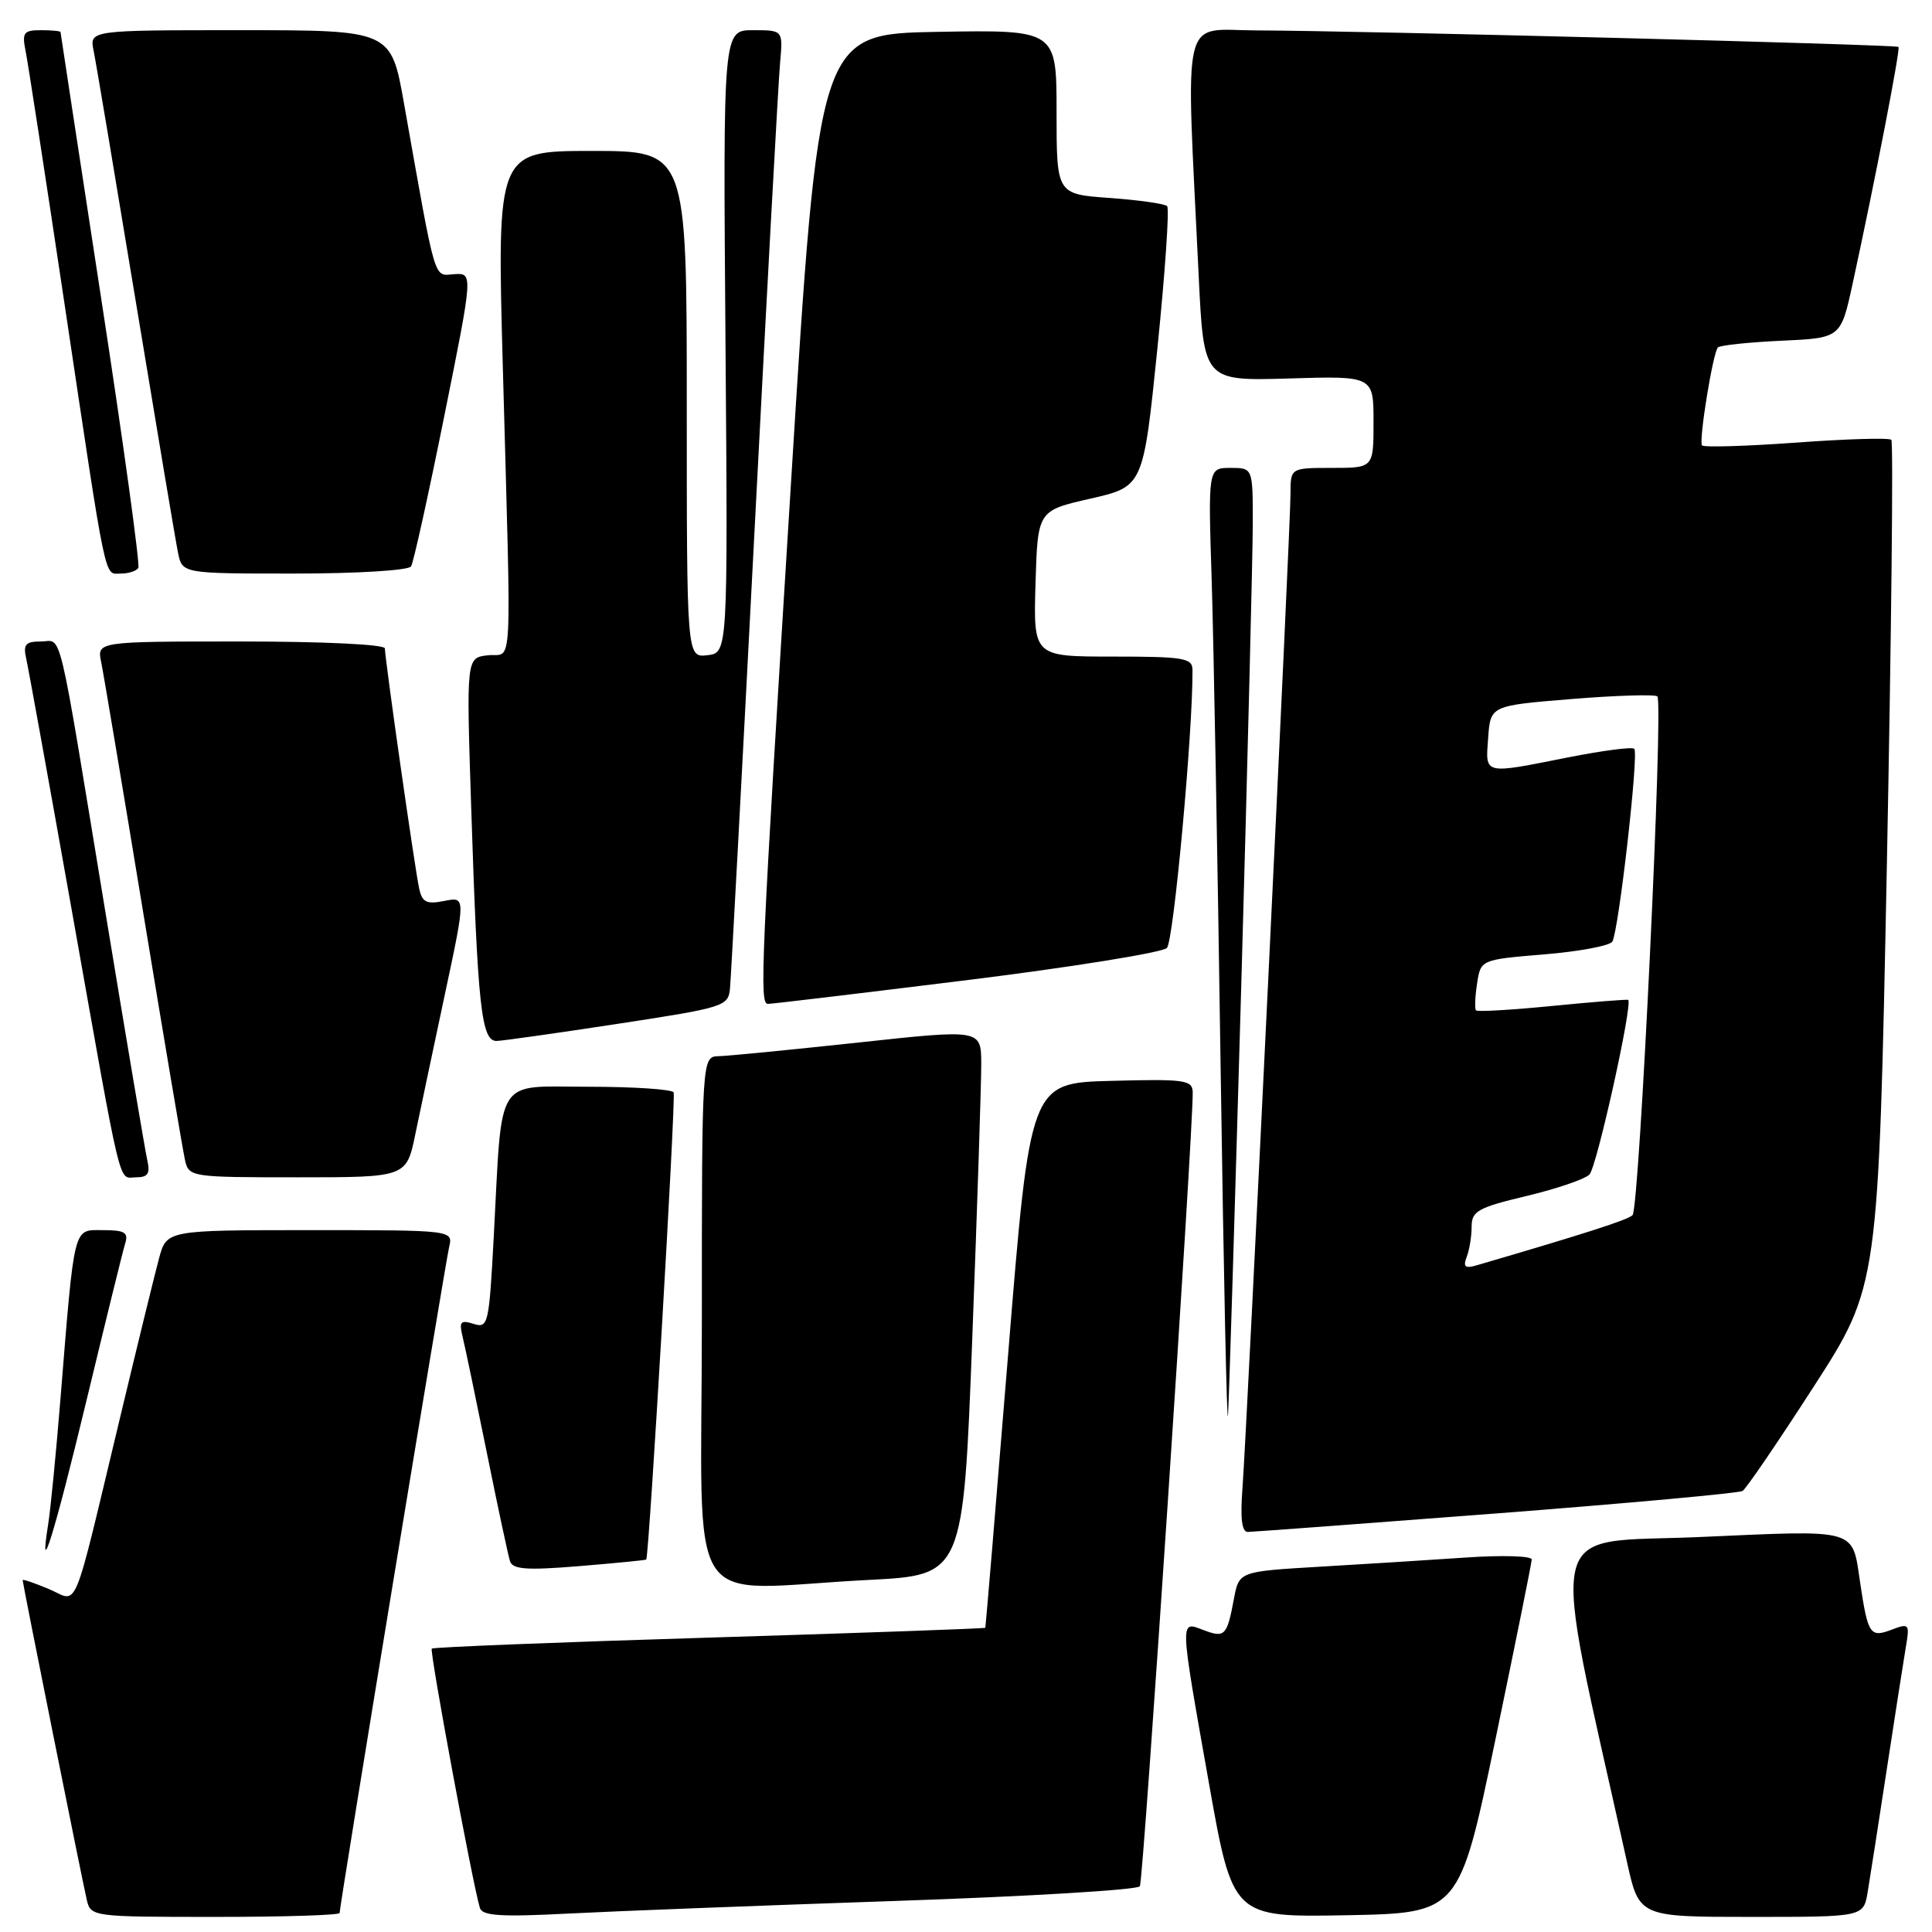 <?xml version="1.0" encoding="UTF-8" standalone="no"?>
<!DOCTYPE svg PUBLIC "-//W3C//DTD SVG 1.1//EN" "http://www.w3.org/Graphics/SVG/1.1/DTD/svg11.dtd" >
<svg xmlns="http://www.w3.org/2000/svg" xmlns:xlink="http://www.w3.org/1999/xlink" version="1.1" viewBox="0 0 256 256">
 <g >
 <path fill="currentColor"
d=" M 45.00 253.48 C 45.00 252.50 58.98 167.50 59.51 165.25 C 60.04 163.00 60.04 163.00 41.06 163.00 C 22.08 163.00 22.08 163.00 21.07 166.75 C 20.51 168.81 18.23 178.15 15.99 187.50 C 9.43 214.83 10.50 212.24 6.46 210.55 C 4.56 209.75 3.00 209.22 3.00 209.37 C 3.00 209.82 10.93 249.32 11.50 251.75 C 12.03 253.97 12.25 254.00 28.52 254.00 C 37.58 254.00 45.00 253.77 45.00 253.48 Z  M 118.50 251.89 C 136.10 251.30 150.74 250.42 151.04 249.94 C 151.51 249.18 158.14 149.46 158.04 144.72 C 158.00 143.10 156.99 142.96 147.25 143.22 C 136.50 143.50 136.50 143.50 133.58 179.50 C 131.97 199.30 130.61 215.58 130.56 215.69 C 130.50 215.79 114.06 216.38 94.01 216.99 C 73.97 217.60 57.41 218.26 57.21 218.45 C 56.90 218.77 62.61 249.59 63.59 252.82 C 63.91 253.86 66.39 254.02 75.25 253.56 C 81.44 253.24 100.90 252.49 118.50 251.89 Z  M 198.15 230.50 C 200.78 217.85 202.95 207.11 202.96 206.64 C 202.98 206.17 199.06 206.05 194.25 206.38 C 189.44 206.71 180.70 207.26 174.84 207.60 C 164.18 208.23 164.18 208.23 163.50 211.86 C 162.58 216.78 162.30 217.06 159.46 215.99 C 156.30 214.78 156.28 214.22 160.17 236.17 C 163.34 254.05 163.34 254.05 178.35 253.78 C 193.36 253.50 193.36 253.50 198.15 230.50 Z  M 247.47 250.75 C 247.77 248.96 248.91 241.65 250.00 234.50 C 251.09 227.35 252.23 220.04 252.53 218.26 C 253.06 215.16 252.98 215.06 250.63 215.95 C 247.81 217.02 247.51 216.59 246.49 209.79 C 245.39 202.42 246.44 202.73 225.28 203.66 C 204.35 204.59 205.30 200.36 215.59 246.75 C 217.20 254.00 217.20 254.00 232.06 254.00 C 246.91 254.00 246.91 254.00 247.47 250.75 Z  M 115.07 209.35 C 127.64 208.71 127.64 208.71 128.84 177.10 C 129.50 159.72 130.03 143.45 130.02 140.94 C 130.00 136.38 130.00 136.38 113.75 138.14 C 104.81 139.10 96.49 139.92 95.25 139.95 C 93.00 140.00 93.00 140.00 93.00 175.00 C 93.00 214.98 90.20 210.62 115.07 209.35 Z  M 85.63 206.65 C 86.01 206.21 89.58 145.38 89.26 144.75 C 89.05 144.34 84.00 144.00 78.03 144.00 C 65.45 144.00 66.58 142.23 65.43 163.78 C 64.80 175.52 64.69 176.03 62.75 175.42 C 61.02 174.87 60.81 175.12 61.30 177.14 C 61.62 178.44 63.06 185.35 64.51 192.50 C 65.95 199.65 67.34 206.12 67.58 206.87 C 67.94 207.96 69.78 208.09 76.76 207.52 C 81.57 207.12 85.56 206.73 85.63 206.65 Z  M 11.49 185.45 C 14.00 175.03 16.29 165.71 16.59 164.75 C 17.04 163.31 16.51 163.00 13.66 163.00 C 9.65 163.00 9.91 161.96 8.00 185.50 C 7.42 192.65 6.69 200.07 6.38 202.00 C 5.08 210.12 7.23 203.15 11.49 185.45 Z  M 198.27 200.54 C 215.75 199.19 230.43 197.85 230.90 197.56 C 231.37 197.27 235.61 191.05 240.33 183.73 C 248.91 170.43 248.91 170.43 250.02 114.61 C 250.62 83.91 250.89 58.56 250.61 58.28 C 250.33 57.99 244.64 58.16 237.96 58.65 C 231.29 59.13 225.69 59.30 225.52 59.01 C 225.09 58.30 226.98 46.69 227.63 46.04 C 227.92 45.75 231.70 45.35 236.03 45.15 C 243.91 44.79 243.91 44.79 245.47 37.65 C 248.45 23.94 251.83 6.50 251.56 6.22 C 251.24 5.90 180.10 4.07 166.50 4.03 C 156.37 4.00 157.12 0.83 158.83 36.49 C 159.50 50.48 159.50 50.48 170.75 50.15 C 182.00 49.81 182.00 49.81 182.00 55.91 C 182.00 62.00 182.00 62.00 176.50 62.00 C 171.00 62.00 171.00 62.00 171.00 65.42 C 171.00 69.81 165.21 189.64 164.63 197.25 C 164.33 201.19 164.55 203.00 165.34 202.99 C 165.98 202.98 180.80 201.88 198.27 200.54 Z  M 164.49 130.00 C 165.32 100.58 166.00 73.24 166.00 69.25 C 166.00 62.00 166.00 62.00 163.04 62.00 C 160.08 62.00 160.08 62.00 160.55 76.75 C 160.81 84.86 161.34 114.00 161.74 141.50 C 162.14 169.00 162.58 189.70 162.72 187.50 C 162.86 185.30 163.65 159.43 164.49 130.00 Z  M 19.52 153.75 C 19.24 152.51 16.75 137.78 13.99 121.00 C 7.51 81.64 8.32 85.00 5.40 85.00 C 3.39 85.00 3.05 85.39 3.47 87.25 C 3.75 88.49 6.46 103.45 9.49 120.50 C 16.31 158.84 15.62 156.00 18.04 156.00 C 19.60 156.00 19.92 155.51 19.52 153.75 Z  M 55.04 150.25 C 55.70 147.09 57.46 138.72 58.97 131.65 C 61.71 118.81 61.71 118.81 58.87 119.38 C 56.51 119.85 55.94 119.57 55.54 117.72 C 54.97 115.15 51.00 87.29 51.00 85.92 C 51.00 85.39 42.87 85.00 31.92 85.00 C 12.84 85.00 12.84 85.00 13.41 87.75 C 13.72 89.26 16.23 104.22 18.99 121.00 C 21.75 137.78 24.24 152.51 24.52 153.75 C 25.03 155.96 25.32 156.00 39.45 156.00 C 53.86 156.00 53.86 156.00 55.04 150.25 Z  M 82.00 135.64 C 96.00 133.50 96.51 133.34 96.73 130.96 C 96.86 129.61 98.32 102.40 99.97 70.50 C 101.62 38.60 103.15 10.59 103.37 8.25 C 103.75 4.00 103.75 4.00 99.78 4.00 C 95.81 4.00 95.81 4.00 96.13 45.25 C 96.45 86.50 96.45 86.50 93.73 86.82 C 91.00 87.13 91.00 87.13 91.00 53.57 C 91.00 20.00 91.00 20.00 78.42 20.00 C 65.84 20.00 65.84 20.00 66.63 48.75 C 67.77 90.70 67.99 86.44 64.64 86.83 C 61.79 87.15 61.79 87.15 62.43 106.83 C 63.30 133.65 63.78 138.02 65.85 137.93 C 66.76 137.89 74.03 136.86 82.00 135.64 Z  M 128.00 129.89 C 142.03 128.15 154.00 126.22 154.62 125.61 C 155.51 124.73 158.08 96.86 158.01 88.75 C 158.00 87.19 156.83 87.00 147.46 87.00 C 136.93 87.00 136.93 87.00 137.21 77.33 C 137.50 67.66 137.50 67.66 144.50 66.07 C 151.49 64.47 151.49 64.47 153.36 46.18 C 154.38 36.12 154.97 27.63 154.65 27.31 C 154.33 27.00 150.91 26.51 147.04 26.23 C 140.00 25.73 140.00 25.73 140.00 14.84 C 140.00 3.95 140.00 3.95 124.25 4.22 C 108.50 4.50 108.50 4.50 104.81 64.00 C 100.82 128.19 100.61 132.99 101.75 133.02 C 102.16 133.04 113.97 131.62 128.00 129.89 Z  M 18.33 75.25 C 18.57 74.84 16.36 58.75 13.40 39.50 C 10.45 20.25 8.03 4.39 8.02 4.25 C 8.01 4.11 6.84 4.00 5.42 4.00 C 3.14 4.00 2.90 4.32 3.39 6.75 C 3.70 8.26 6.00 23.23 8.51 40.00 C 14.23 78.21 13.76 76.00 16.02 76.00 C 17.04 76.00 18.08 75.66 18.33 75.25 Z  M 54.47 75.05 C 54.79 74.53 56.77 65.57 58.87 55.13 C 62.69 36.17 62.69 36.17 60.18 36.33 C 57.41 36.52 57.84 37.97 53.54 13.75 C 51.82 4.00 51.82 4.00 31.83 4.00 C 11.84 4.00 11.84 4.00 12.41 6.75 C 12.72 8.26 15.23 23.23 18.00 40.00 C 20.77 56.77 23.28 71.74 23.59 73.25 C 24.16 76.00 24.16 76.00 39.02 76.00 C 47.31 76.00 54.14 75.58 54.47 75.05 Z  M 194.35 166.53 C 194.71 165.60 195.00 163.80 195.00 162.53 C 195.00 160.48 195.84 160.01 202.25 158.48 C 206.24 157.53 210.00 156.25 210.61 155.63 C 211.58 154.65 216.39 132.93 215.74 132.49 C 215.61 132.40 211.10 132.76 205.71 133.29 C 200.33 133.82 195.77 134.09 195.58 133.88 C 195.39 133.67 195.45 132.07 195.72 130.33 C 196.20 127.16 196.20 127.16 204.62 126.46 C 209.24 126.08 213.30 125.32 213.64 124.77 C 214.48 123.41 217.17 99.83 216.55 99.22 C 216.27 98.94 212.33 99.46 207.77 100.36 C 196.43 102.61 196.83 102.71 197.19 97.75 C 197.50 93.50 197.50 93.50 208.29 92.62 C 214.23 92.14 219.32 91.99 219.61 92.28 C 220.44 93.11 217.23 160.17 216.32 161.02 C 215.64 161.66 209.90 163.50 195.60 167.68 C 194.12 168.11 193.84 167.85 194.35 166.53 Z "/>
</g>
</svg>